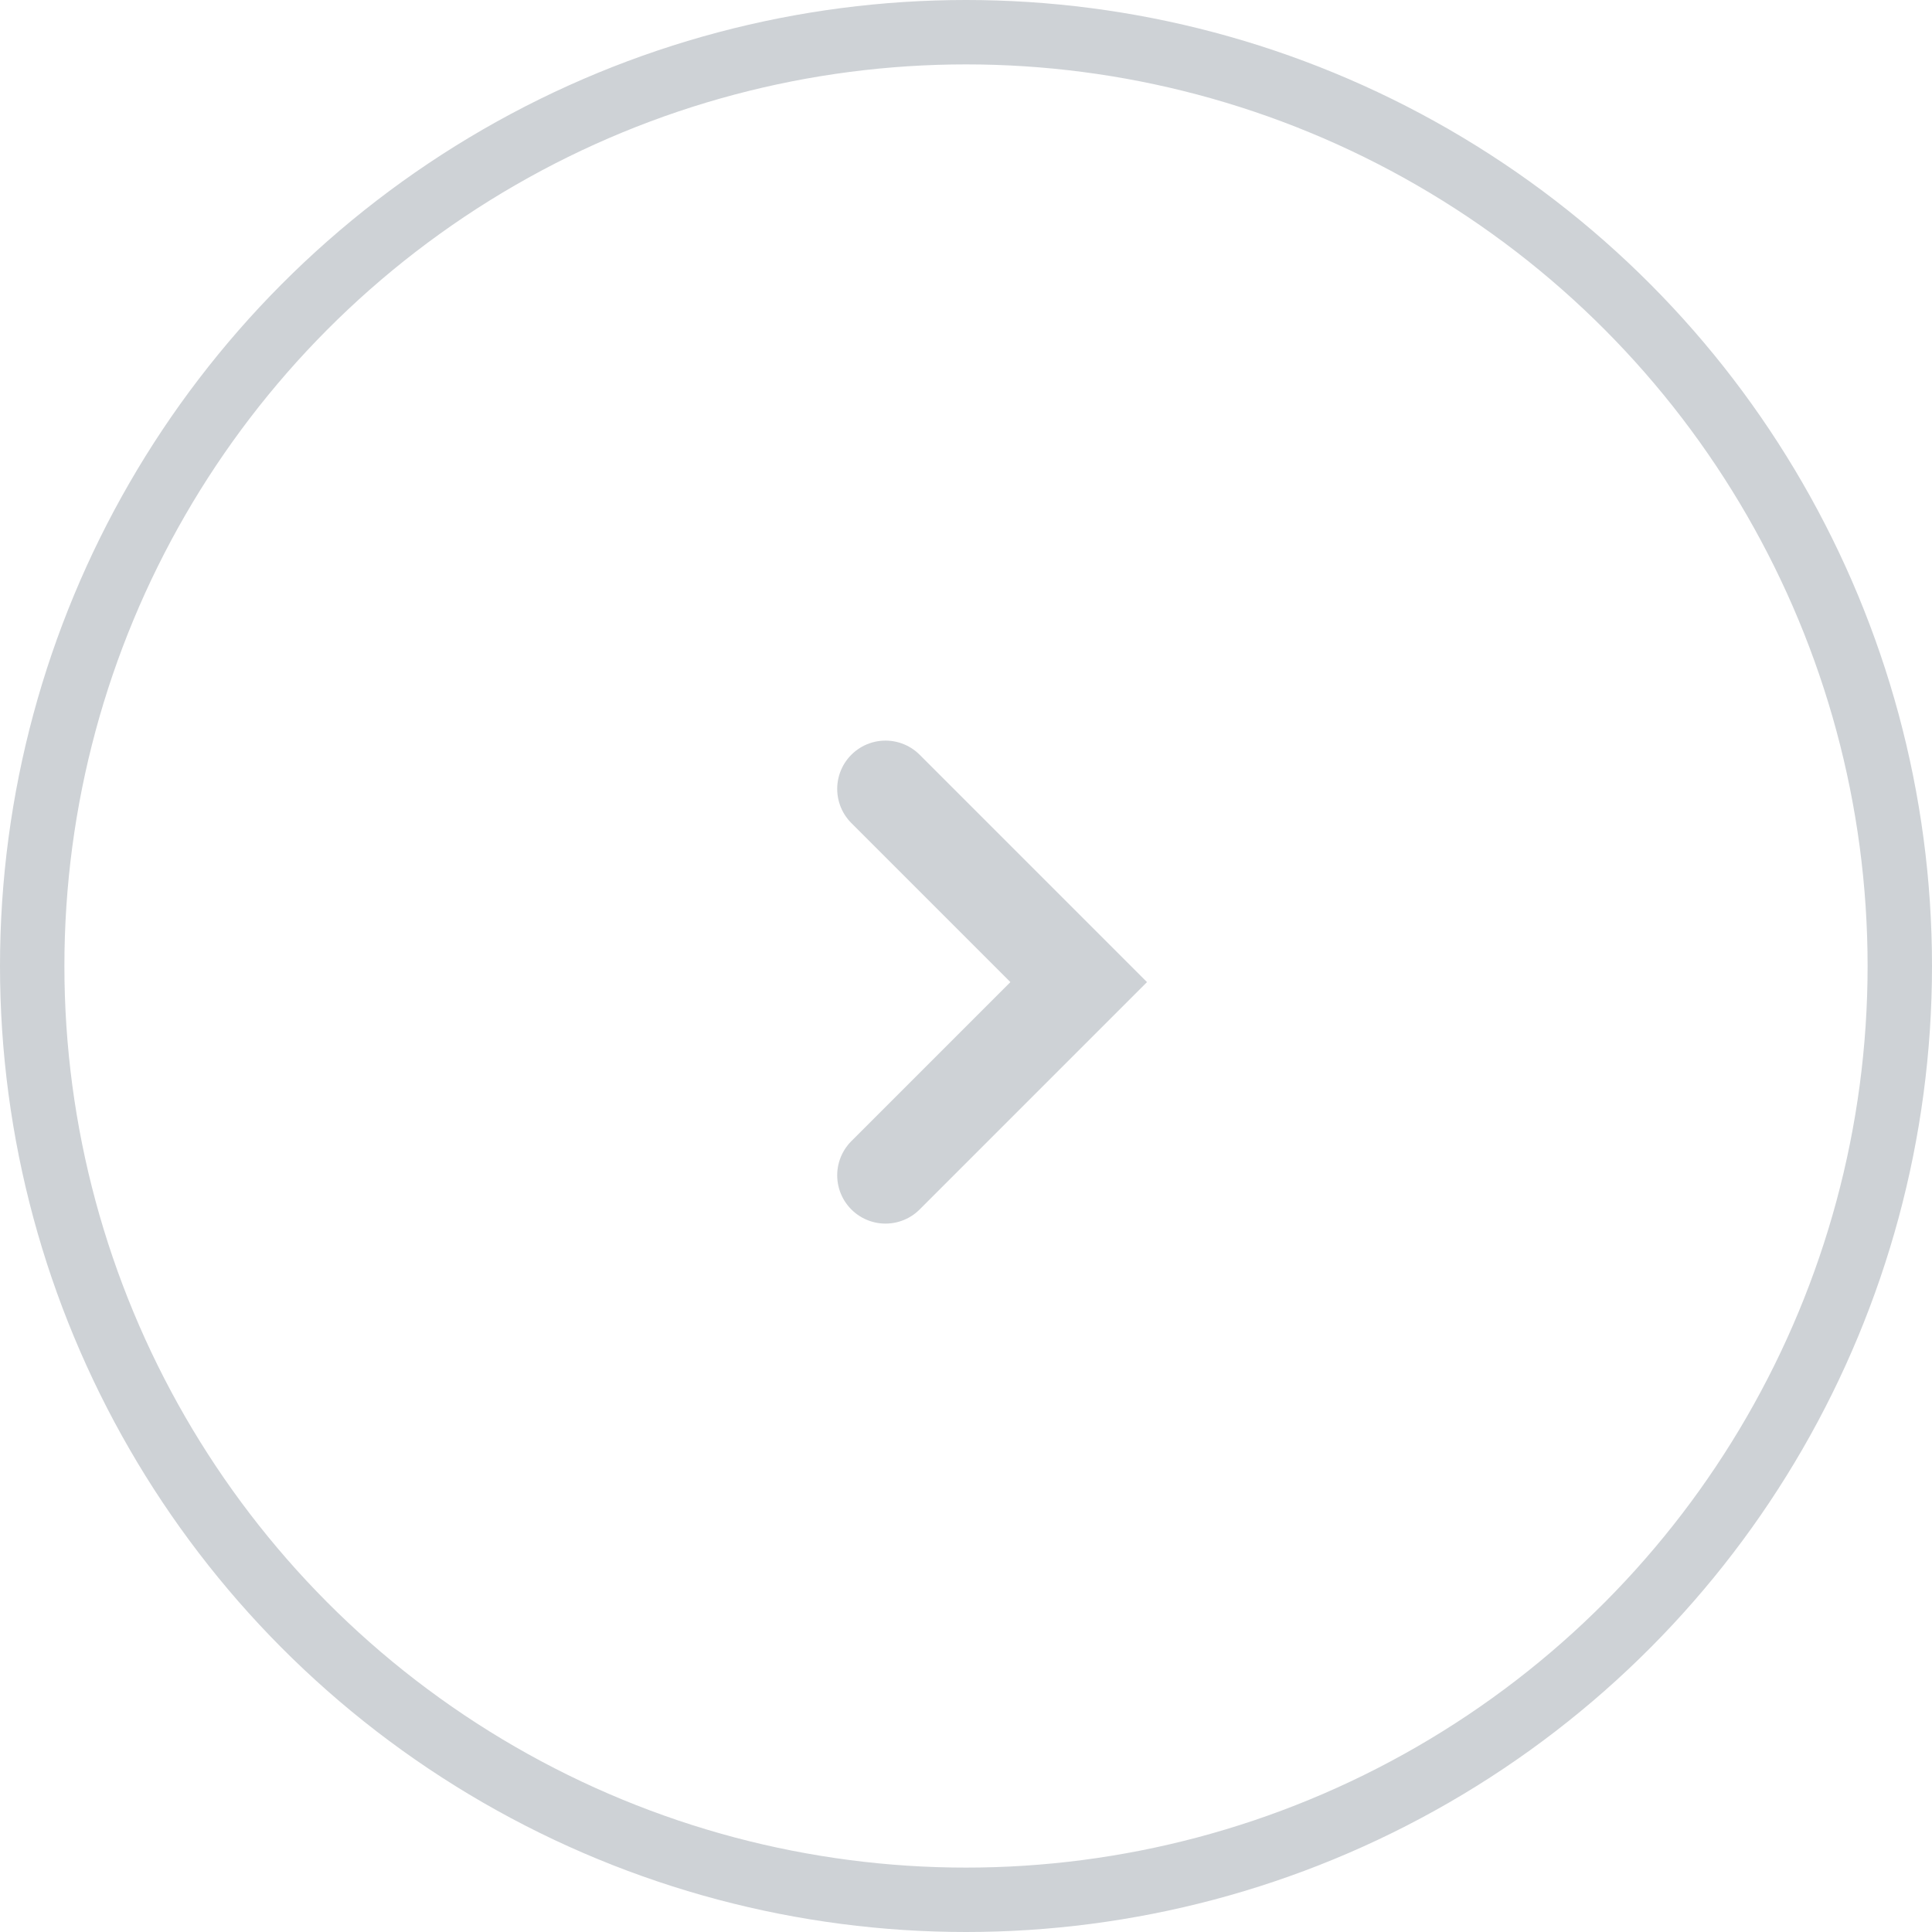 <svg width="60" height="60" viewBox="0 0 60 60" fill="none" xmlns="http://www.w3.org/2000/svg">
<circle cx="30" cy="30" r="29" transform="matrix(-1 0 0 1 60 0)" stroke="#CED2D6" stroke-width="2"/>
<path d="M27.5 24.5L33.5 30.5L27.5 36.5" stroke="#CED2D6" stroke-width="3" stroke-linecap="round"/>
</svg>
